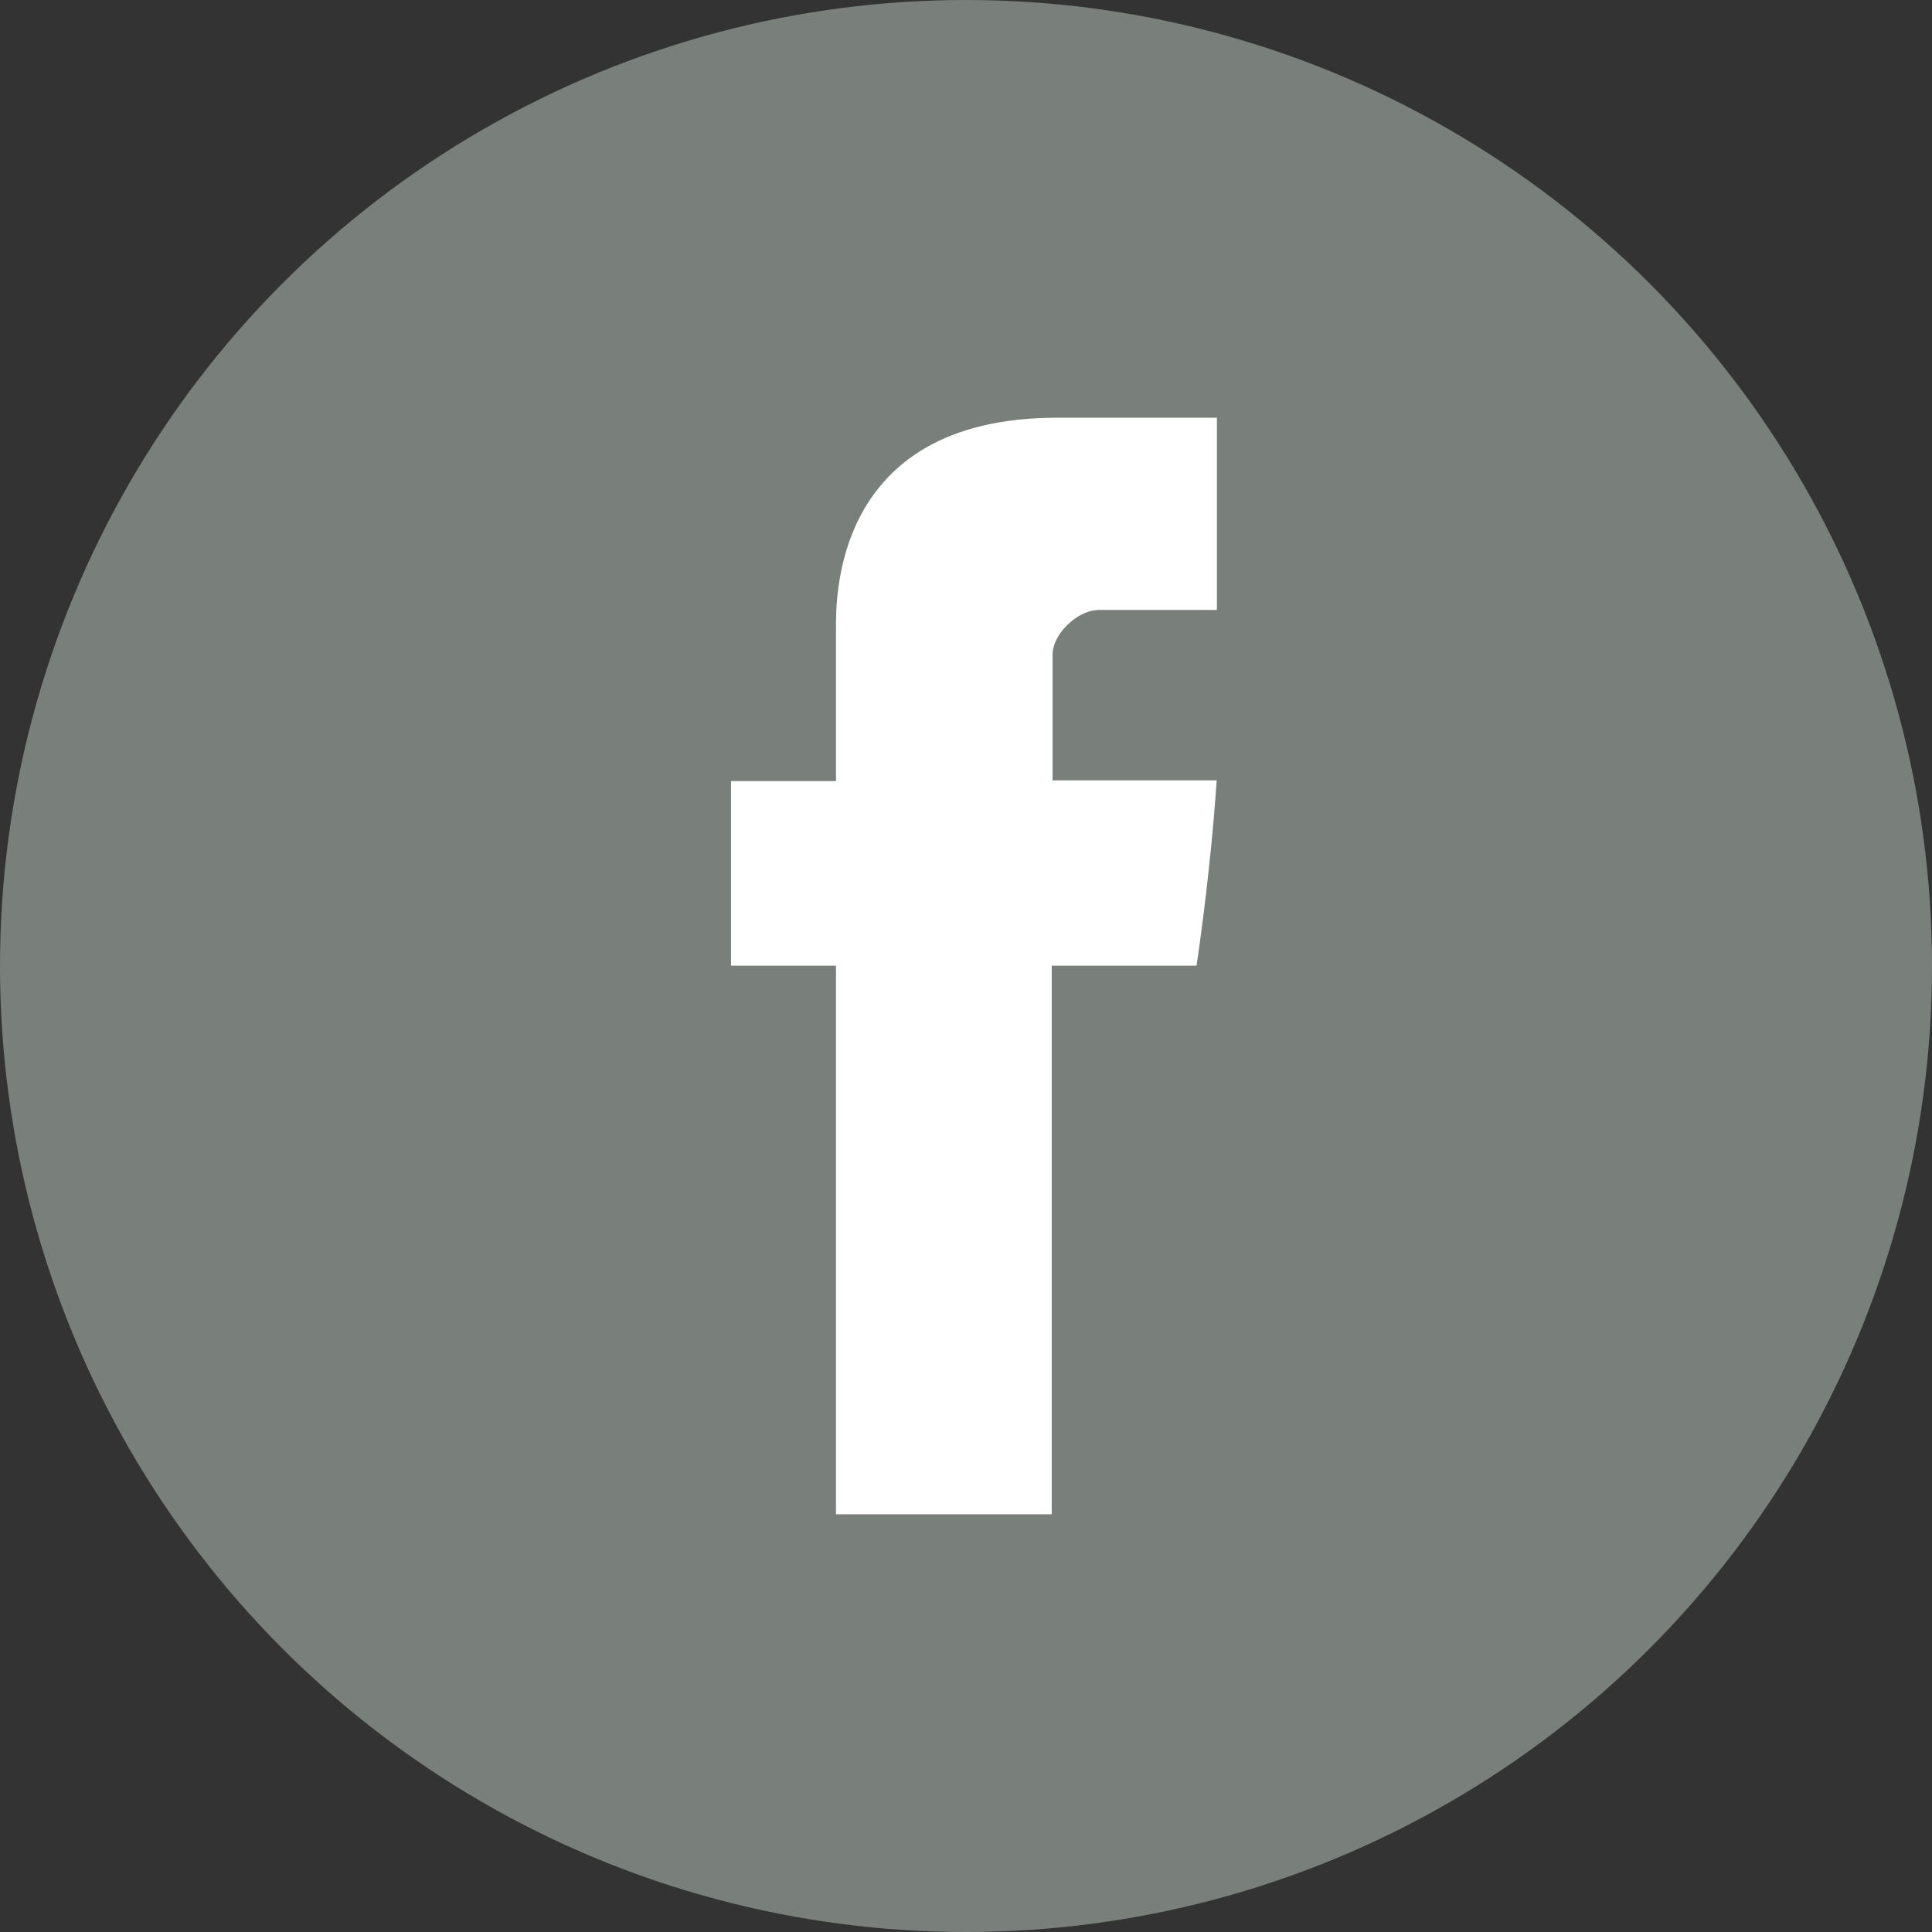 <svg width="37" height="37" viewBox="0 0 37 37" fill="none" xmlns="http://www.w3.org/2000/svg">
<rect x="0" y="0" width="37" height="37" fill="#333333" stroke="none"/>
<circle cx="18.5" cy="18.5" r="18.5" fill="#797F7A"/>
<path d="M16.01 12.068V14.959H14V18.494H16.01V29H20.142V18.494H22.915C22.915 18.494 23.176 16.799 23.301 14.945H20.158V12.53C20.158 12.166 20.609 11.681 21.056 11.681H23.305V8H20.244C15.909 8 16.01 11.539 16.01 12.068Z" fill="white"/>
</svg>
